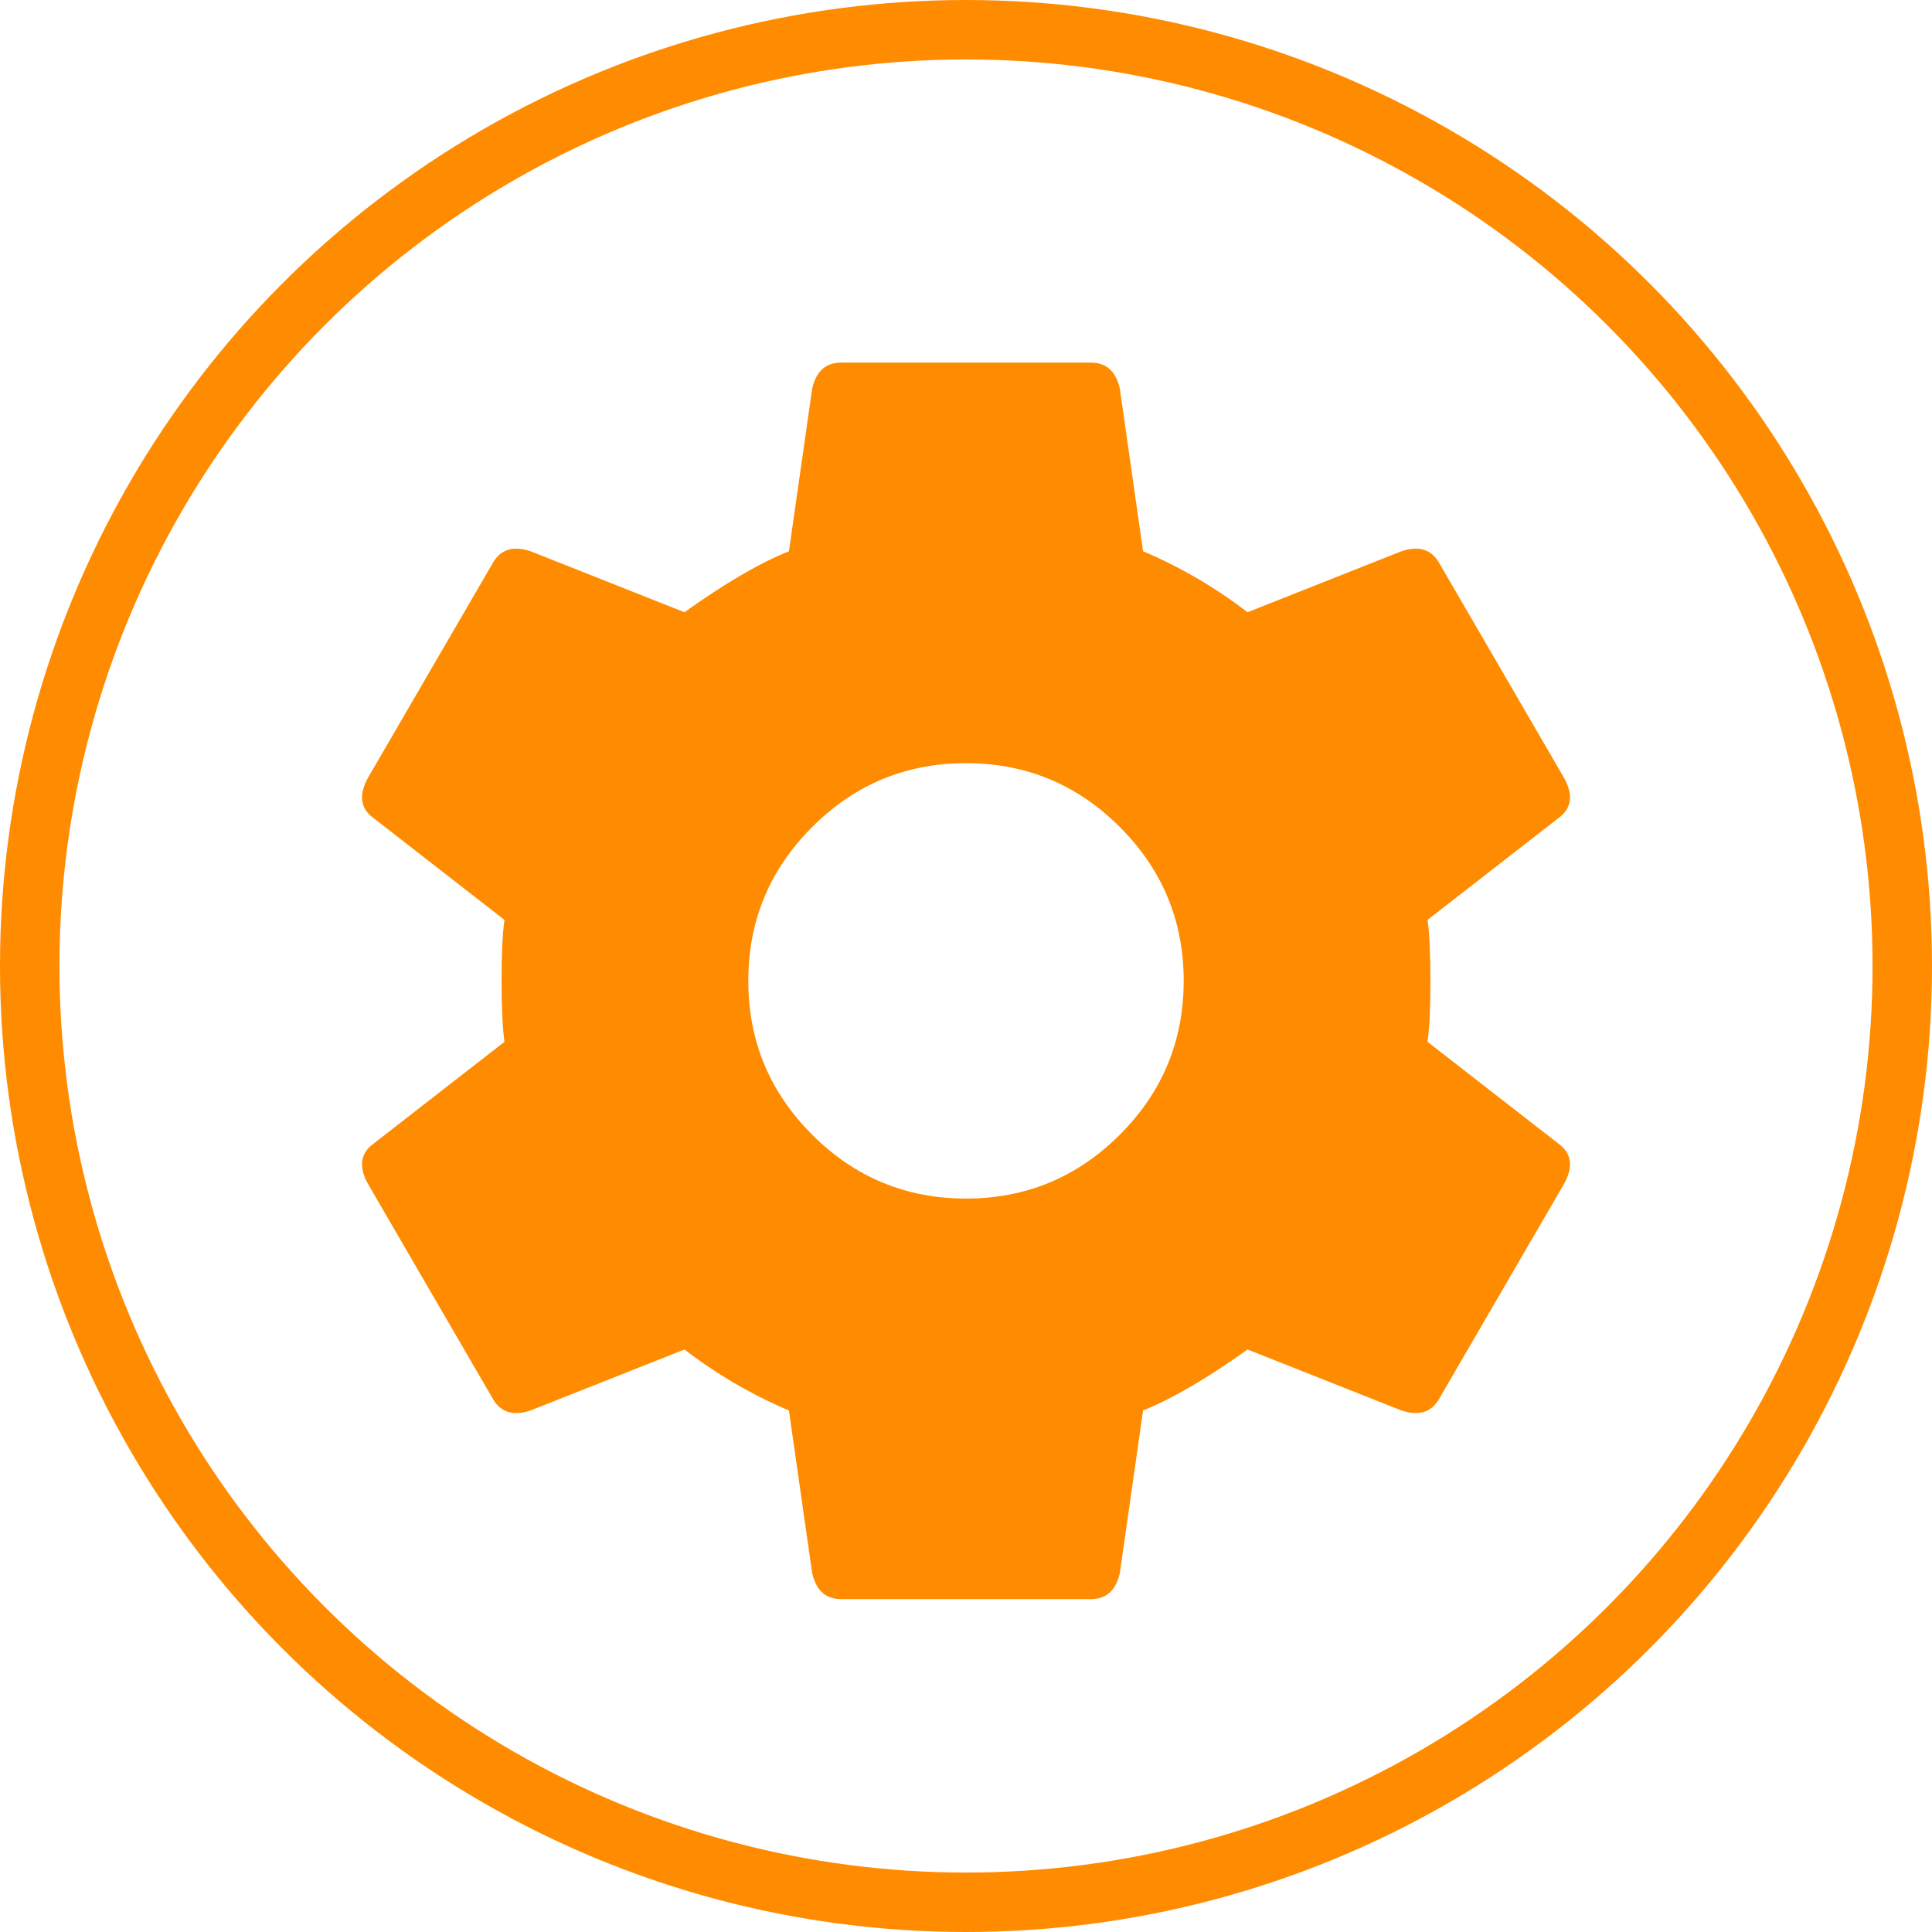 <svg width="260" height="260" viewBox="0 0 260 260" fill="none" xmlns="http://www.w3.org/2000/svg">
<circle cx="130" cy="130" r="126" stroke="#FF8B00" stroke-width="8"/>
<path d="M109.297 152.703C115.026 158.432 121.927 161.297 130 161.297C138.073 161.297 144.974 158.432 150.703 152.703C156.432 146.974 159.297 140.073 159.297 132C159.297 123.927 156.432 117.026 150.703 111.297C144.974 105.568 138.073 102.703 130 102.703C121.927 102.703 115.026 105.568 109.297 111.297C103.568 117.026 100.703 123.927 100.703 132C100.703 140.073 103.568 146.974 109.297 152.703ZM192.109 140.203L209.688 153.875C211.51 155.177 211.771 157 210.469 159.344L193.672 188.25C192.63 190.073 190.938 190.594 188.594 189.812L167.891 181.609C162.422 185.516 157.734 188.25 153.828 189.812L150.703 211.688C150.182 214.031 148.88 215.203 146.797 215.203H113.203C111.12 215.203 109.818 214.031 109.297 211.688L106.172 189.812C101.224 187.729 96.537 184.995 92.109 181.609L71.406 189.812C69.062 190.594 67.37 190.073 66.328 188.25L49.531 159.344C48.229 157 48.49 155.177 50.312 153.875L67.891 140.203C67.63 138.38 67.5 135.646 67.5 132C67.5 128.354 67.63 125.62 67.891 123.797L50.312 110.125C48.49 108.823 48.229 107 49.531 104.656L66.328 75.75C67.37 73.927 69.062 73.406 71.406 74.188L92.109 82.391C97.578 78.484 102.266 75.75 106.172 74.188L109.297 52.312C109.818 49.969 111.12 48.797 113.203 48.797H146.797C148.88 48.797 150.182 49.969 150.703 52.312L153.828 74.188C158.776 76.271 163.464 79.005 167.891 82.391L188.594 74.188C190.938 73.406 192.63 73.927 193.672 75.75L210.469 104.656C211.771 107 211.51 108.823 209.688 110.125L192.109 123.797C192.37 125.62 192.5 128.354 192.5 132C192.5 135.646 192.37 138.38 192.109 140.203Z" fill="#FF8B00"/>
</svg>
